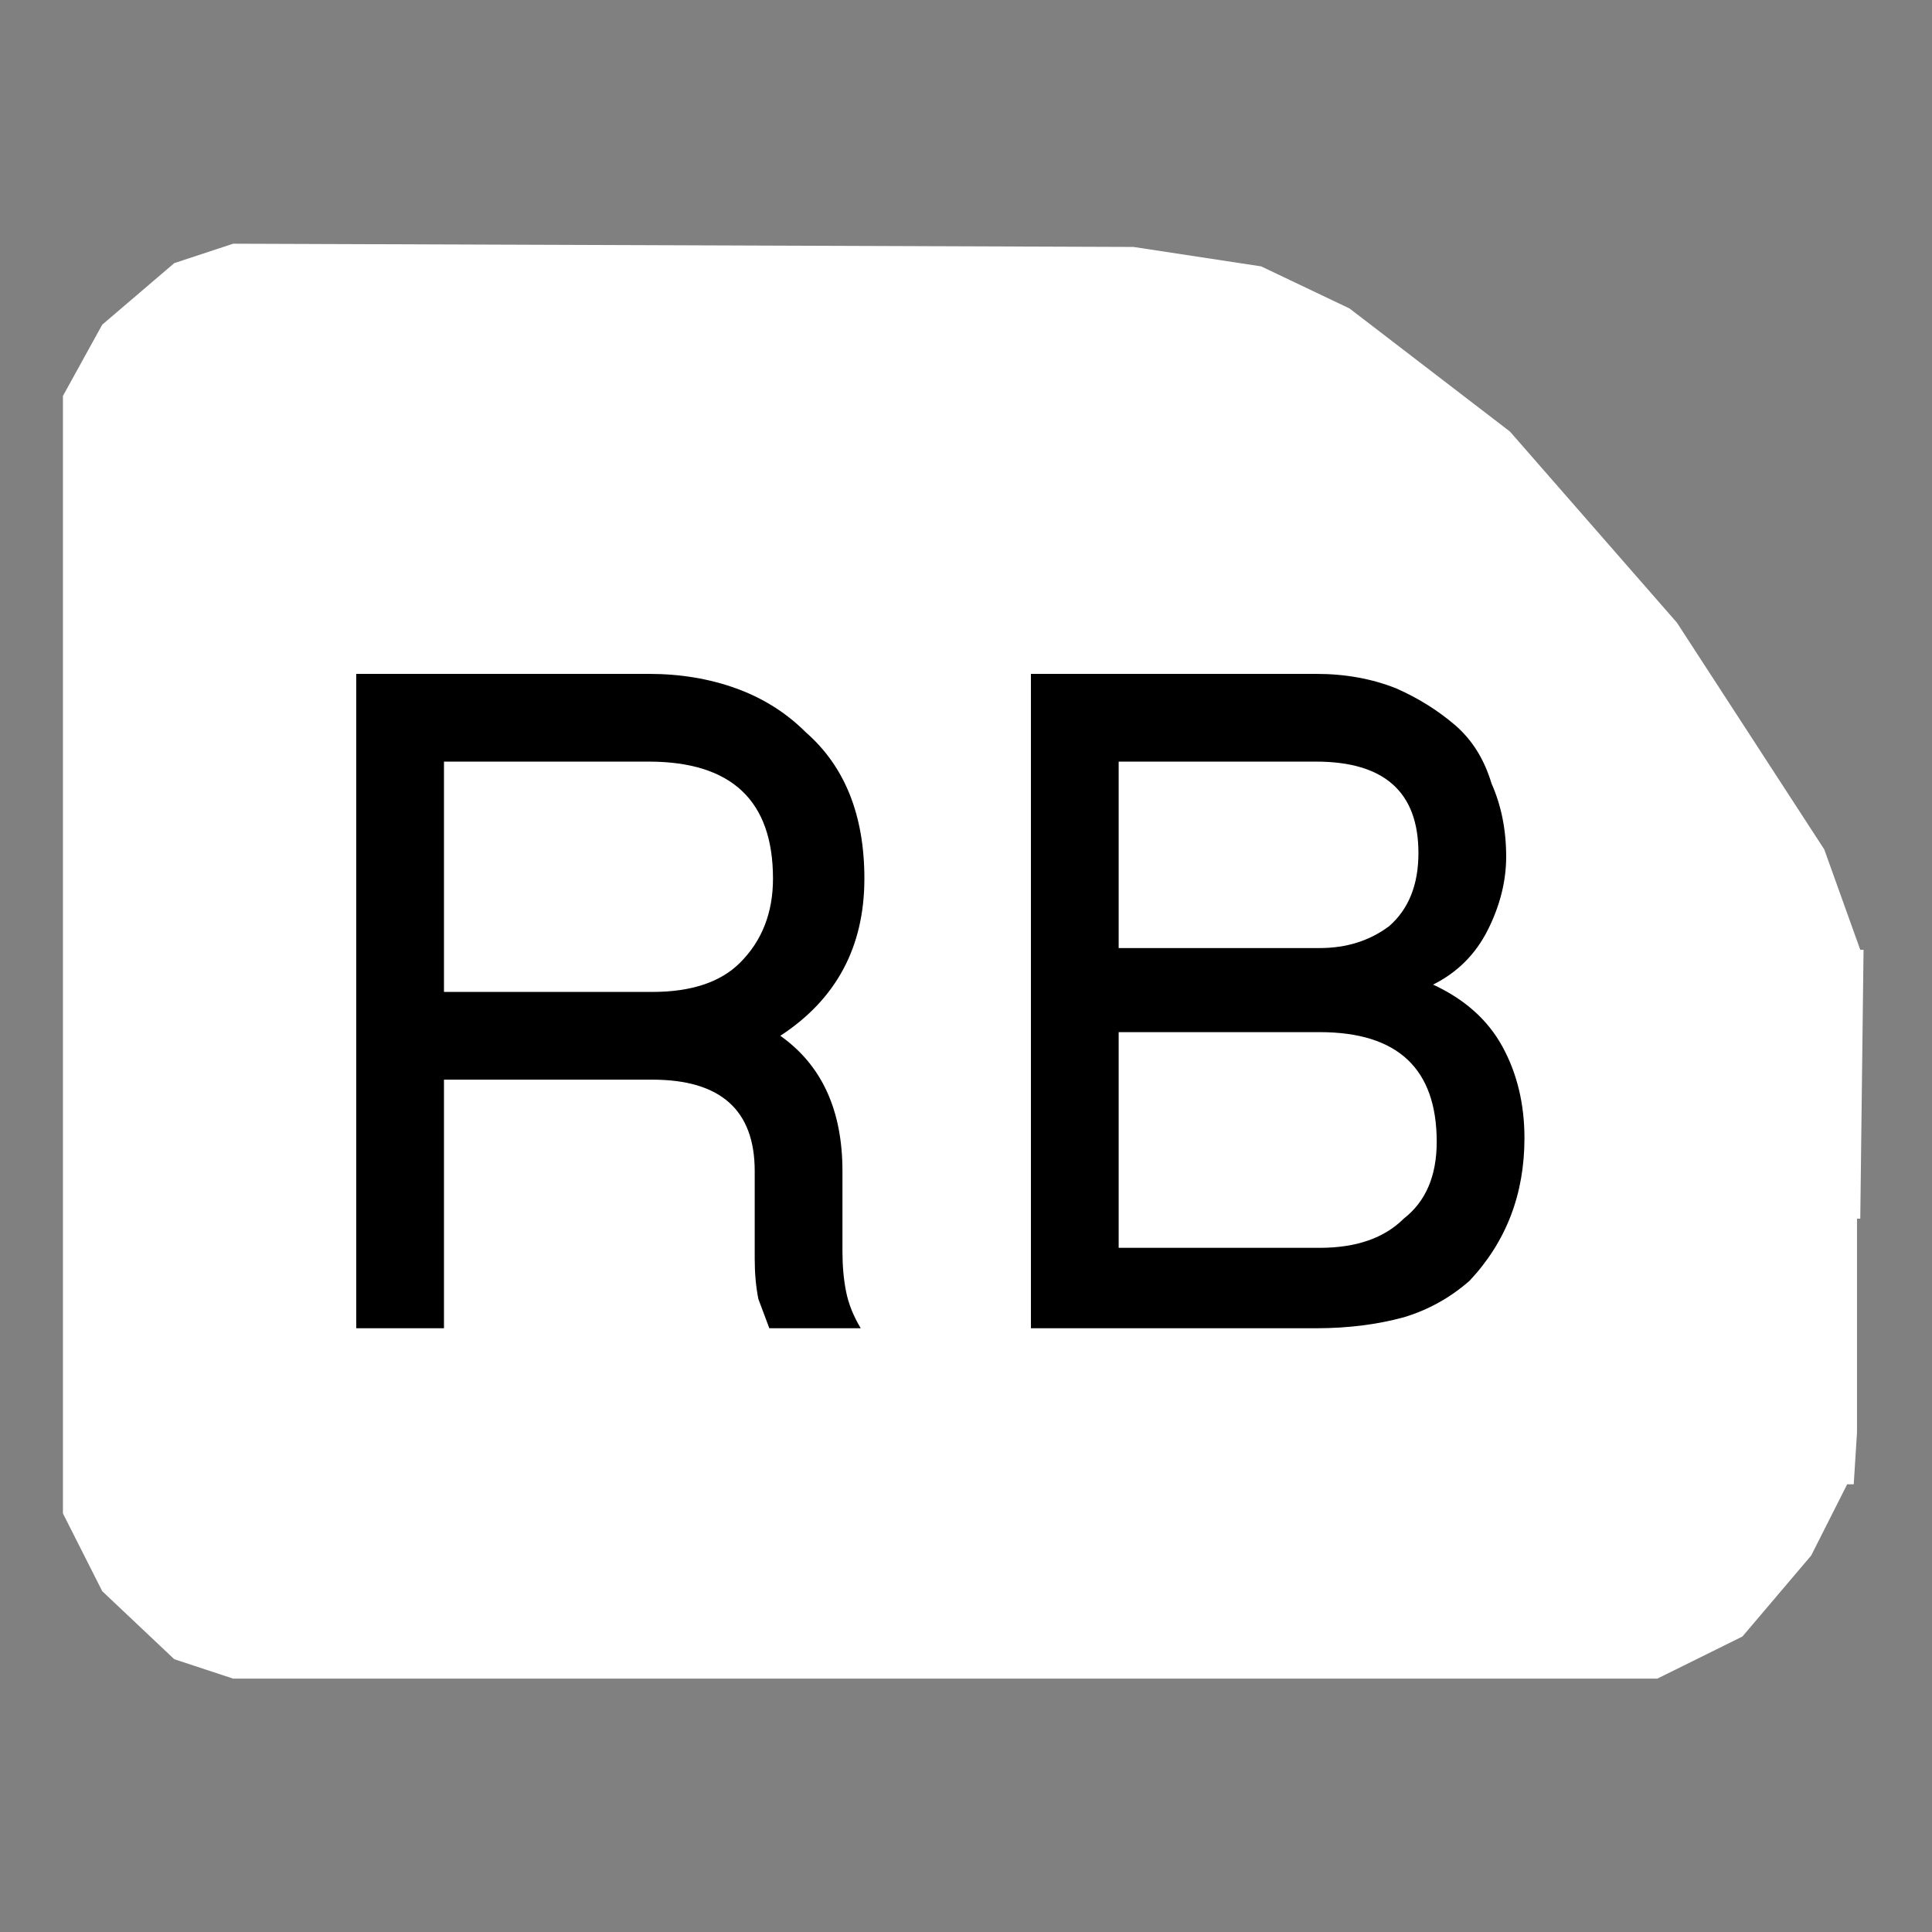 <?xml version="1.0" encoding="UTF-8" standalone="no"?>
<svg xmlns:xlink="http://www.w3.org/1999/xlink" height="64.0px" width="64.0px" xmlns="http://www.w3.org/2000/svg">
  <rect width="100%" height="100%" fill="#808080" stroke="none"/>
  <g transform="matrix(1.0, 0.0, 0.0, 1.0, 0.0, 0.0)">
    <use data-characterId="569" height="64.0" transform="matrix(1.0, 0.0, 0.0, 1.0, 0.0, 0.0)" width="64.0" xlink:href="#shape0"/>
    <use data-characterId="590" height="22.15" transform="matrix(2.169, 0.0, 0.0, 2.146, 2.085, 8.073)" width="27.5" xlink:href="#sprite0"/>
    <use data-characterId="591" height="28.6" transform="matrix(1.0, 0.0, 0.0, 1.0, 32.5, 16.9)" width="24.05" xlink:href="#text0"/>
  </g>
  <defs>
    <g id="shape0" transform="matrix(1.0, 0.0, 0.0, 1.0, 0.0, 0.0)">
      <path d="M64.0 64.0 L0.0 64.0 0.0 0.0 64.0 0.0 64.0 64.0" fill="#66cc99" fill-opacity="0.0" fill-rule="evenodd" stroke="none"/>
    </g>
    <g id="sprite0" transform="matrix(1.0, 0.0, 0.0, 1.0, -0.5, -0.5)">
      <use data-characterId="589" height="22.15" transform="matrix(1.0, 0.0, 0.0, 1.0, 0.5, 0.5)" width="27.5" xlink:href="#shape1"/>
    </g>
    <g id="shape1" transform="matrix(1.0, 0.0, 0.0, 1.0, -0.5, -0.5)">
      <path d="M28.0 11.4 L27.95 15.55 27.9 15.55 27.9 18.85 27.85 19.65 27.75 19.65 27.2 20.75 26.15 22.0 24.85 22.65 3.1 22.65 2.2 22.35 1.1 21.3 0.5 20.1 0.5 2.85 1.1 1.75 2.2 0.8 3.1 0.5 16.85 0.55 18.8 0.85 20.15 1.5 22.6 3.4 25.15 6.35 27.4 9.85 27.95 11.4 28.0 11.4" fill="#ffffff" fill-rule="evenodd" stroke="none"/>
    </g>
    <g id="text0" transform="matrix(1.0, 0.0, 0.0, 1.0, -25.0, -8.9)">
      <g transform="matrix(1.0, 0.0, 0.0, 1.0, 0.0, 0.0)">
        <use fill="#000000" height="28.6" transform="matrix(2.422, 0.0, 0.0, 2.422, 2.0, 36.0)" width="24.05" xlink:href="#font_Chalet-LondonNineteenSixty_R0"/>
        <use fill="#000000" height="28.6" transform="matrix(2.422, 0.0, 0.0, 2.422, 24.35, 36.0)" width="24.05" xlink:href="#font_Chalet-LondonNineteenSixty_B0"/>
      </g>
    </g>
    <g id="font_Chalet-LondonNineteenSixty_R0">
      <path d="M2.15 -7.75 L2.15 -4.6 5.0 -4.6 Q5.8 -4.6 6.2 -5.0 6.65 -5.45 6.65 -6.15 6.65 -7.75 4.95 -7.75 L2.15 -7.75 M4.95 -8.95 Q5.6 -8.95 6.15 -8.75 6.7 -8.55 7.1 -8.15 7.5 -7.8 7.7 -7.3 7.9 -6.8 7.9 -6.15 7.9 -4.75 6.75 -4.0 7.6 -3.4 7.6 -2.15 L7.6 -1.05 Q7.6 -0.75 7.65 -0.5 7.7 -0.25 7.85 0.0 L6.6 0.0 6.45 -0.4 Q6.4 -0.65 6.4 -0.95 L6.4 -2.15 Q6.4 -3.4 5.0 -3.4 L2.15 -3.4 2.15 0.0 0.95 0.0 0.95 -8.95 4.95 -8.95" fill-rule="evenodd" stroke="none"/>
    </g>
    <g id="font_Chalet-LondonNineteenSixty_B0">
      <path d="M2.15 -4.05 L2.15 -1.1 4.9 -1.1 Q5.65 -1.1 6.05 -1.5 6.5 -1.85 6.5 -2.55 6.5 -4.05 4.9 -4.05 L2.15 -4.05 M2.15 -7.75 L2.15 -5.2 4.9 -5.2 Q5.45 -5.2 5.85 -5.5 6.25 -5.85 6.25 -6.5 6.25 -7.75 4.85 -7.75 L2.15 -7.75 M4.85 -8.95 Q5.45 -8.95 5.95 -8.75 6.4 -8.55 6.75 -8.25 7.1 -7.95 7.25 -7.45 7.45 -7.0 7.45 -6.45 7.45 -5.95 7.2 -5.45 6.95 -4.95 6.45 -4.7 7.1 -4.4 7.4 -3.85 7.7 -3.3 7.7 -2.6 7.7 -1.45 6.95 -0.65 6.55 -0.3 6.05 -0.15 5.5 0.0 4.85 0.0 L0.95 0.0 0.95 -8.95 4.85 -8.95" fill-rule="evenodd" stroke="none"/>
    </g>
  </defs>
</svg>
